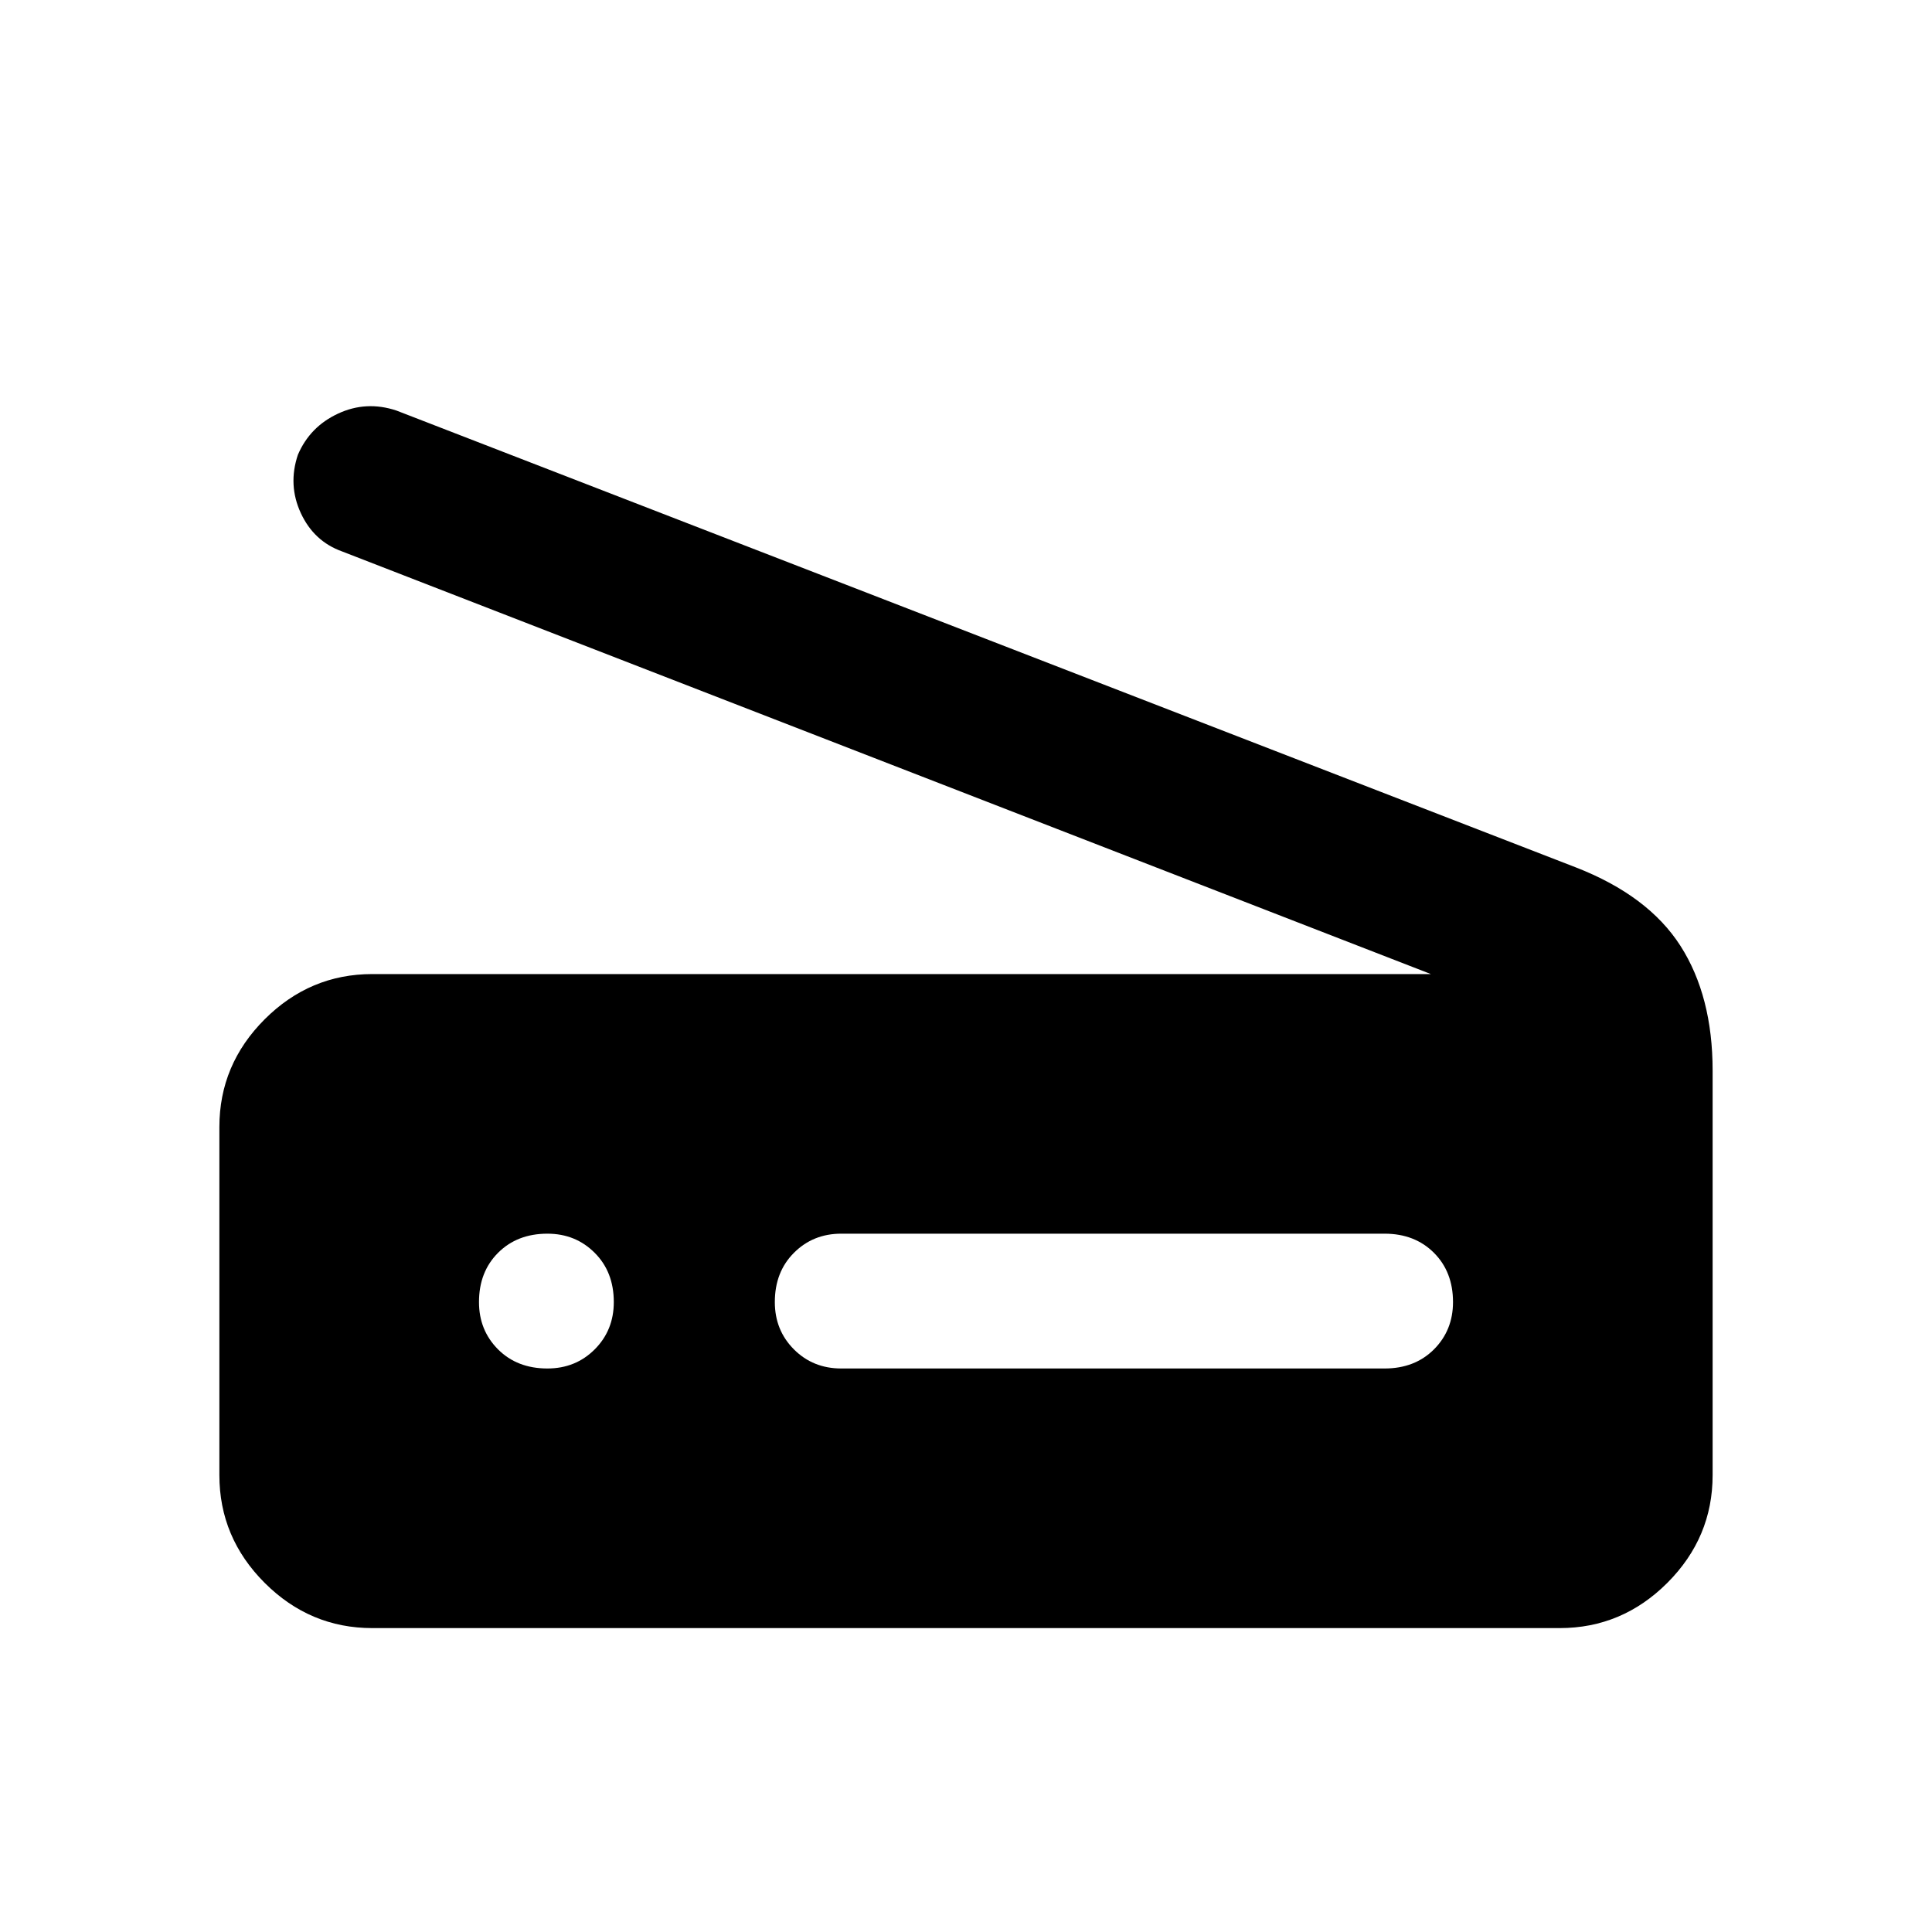 <svg xmlns="http://www.w3.org/2000/svg" height="40" width="40"><path d="M29.625 20.167 7.083 11.417Q6.5 11.208 6.229 10.625Q5.958 10.042 6.167 9.417Q6.417 8.833 7 8.563Q7.583 8.292 8.208 8.5L32.625 17.958Q34.125 18.542 34.792 19.583Q35.458 20.625 35.458 22.167V30.542Q35.458 31.833 34.521 32.771Q33.583 33.708 32.292 33.708H7.708Q6.417 33.708 5.479 32.771Q4.542 31.833 4.542 30.542V23.333Q4.542 22.042 5.479 21.104Q6.417 20.167 7.708 20.167ZM17.417 28.333H28.667Q29.292 28.333 29.688 27.938Q30.083 27.542 30.083 26.958Q30.083 26.333 29.688 25.938Q29.292 25.542 28.667 25.542H17.417Q16.833 25.542 16.438 25.938Q16.042 26.333 16.042 26.958Q16.042 27.542 16.438 27.938Q16.833 28.333 17.417 28.333ZM11.333 28.333Q11.917 28.333 12.312 27.938Q12.708 27.542 12.708 26.958Q12.708 26.333 12.312 25.938Q11.917 25.542 11.333 25.542Q10.708 25.542 10.312 25.938Q9.917 26.333 9.917 26.958Q9.917 27.542 10.312 27.938Q10.708 28.333 11.333 28.333Z"/></svg>